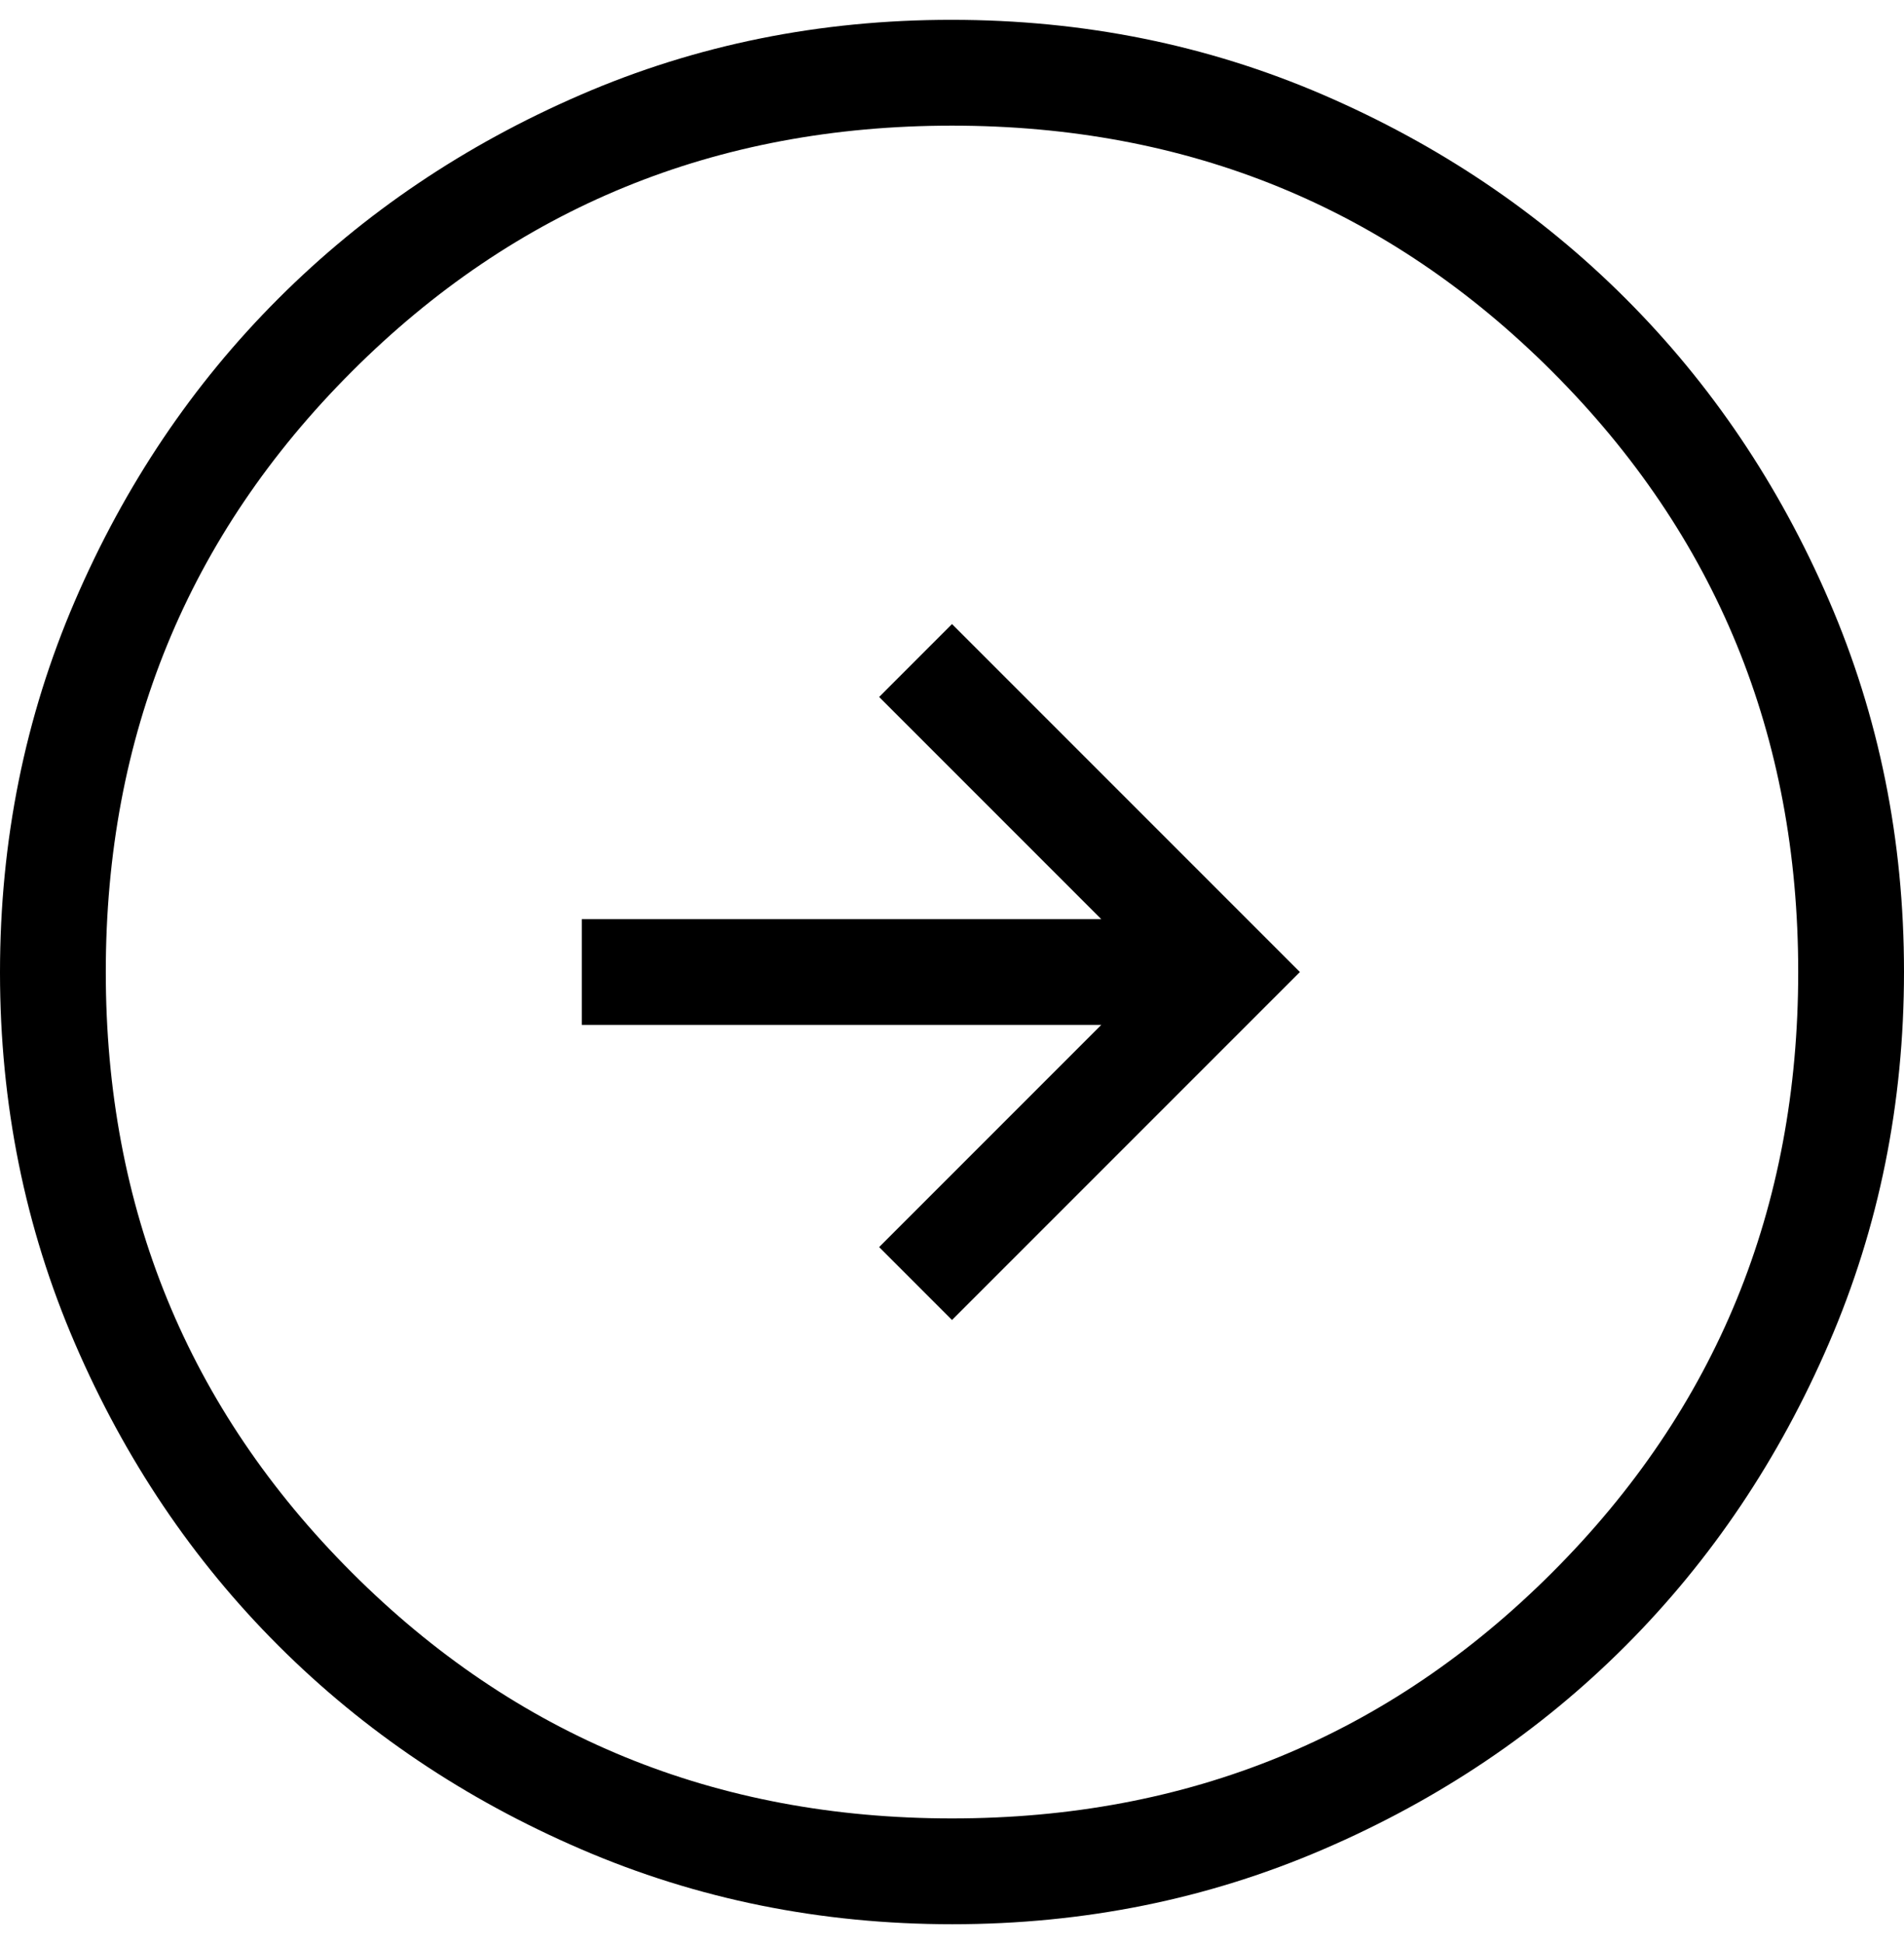 <svg width="48" height="49" viewBox="0 0 48 49" fill="none" xmlns="http://www.w3.org/2000/svg">
    <path d="M24 15.729L22.163 17.567L27.763 23.167L14.667 23.167L14.667 25.833L27.763 25.833L22.163 31.433L24 33.271L32.771 24.5L24 15.729ZM23.992 0.5C27.311 0.5 30.431 1.129 33.352 2.388C36.273 3.648 38.814 5.359 40.976 7.519C43.138 9.679 44.849 12.217 46.109 15.135C47.37 18.052 48 21.171 48 24.492C48 27.813 47.37 30.933 46.109 33.852C44.851 36.773 43.143 39.314 40.987 41.476C38.83 43.638 36.291 45.349 33.368 46.609C30.445 47.87 27.325 48.5 24.008 48.5C20.691 48.5 17.571 47.87 14.648 46.609C11.727 45.351 9.186 43.642 7.024 41.484C4.862 39.326 3.151 36.786 1.891 33.865C0.63 30.944 1.80744e-06 27.825 2.09745e-06 24.508C2.38746e-06 21.191 0.629 18.071 1.888 15.148C3.147 12.225 4.857 9.684 7.019 7.524C9.18 5.364 11.719 3.653 14.635 2.391C17.55 1.128 20.669 0.498 23.992 0.5ZM24 3.167C18.044 3.167 13 5.233 8.867 9.367C4.733 13.5 2.667 18.544 2.667 24.5C2.667 30.456 4.733 35.5 8.867 39.633C13 43.767 18.044 45.833 24 45.833C29.956 45.833 35 43.767 39.133 39.633C43.267 35.5 45.333 30.456 45.333 24.5C45.333 18.544 43.267 13.5 39.133 9.367C35 5.233 29.956 3.167 24 3.167Z" fill="currentColor" />
</svg>
